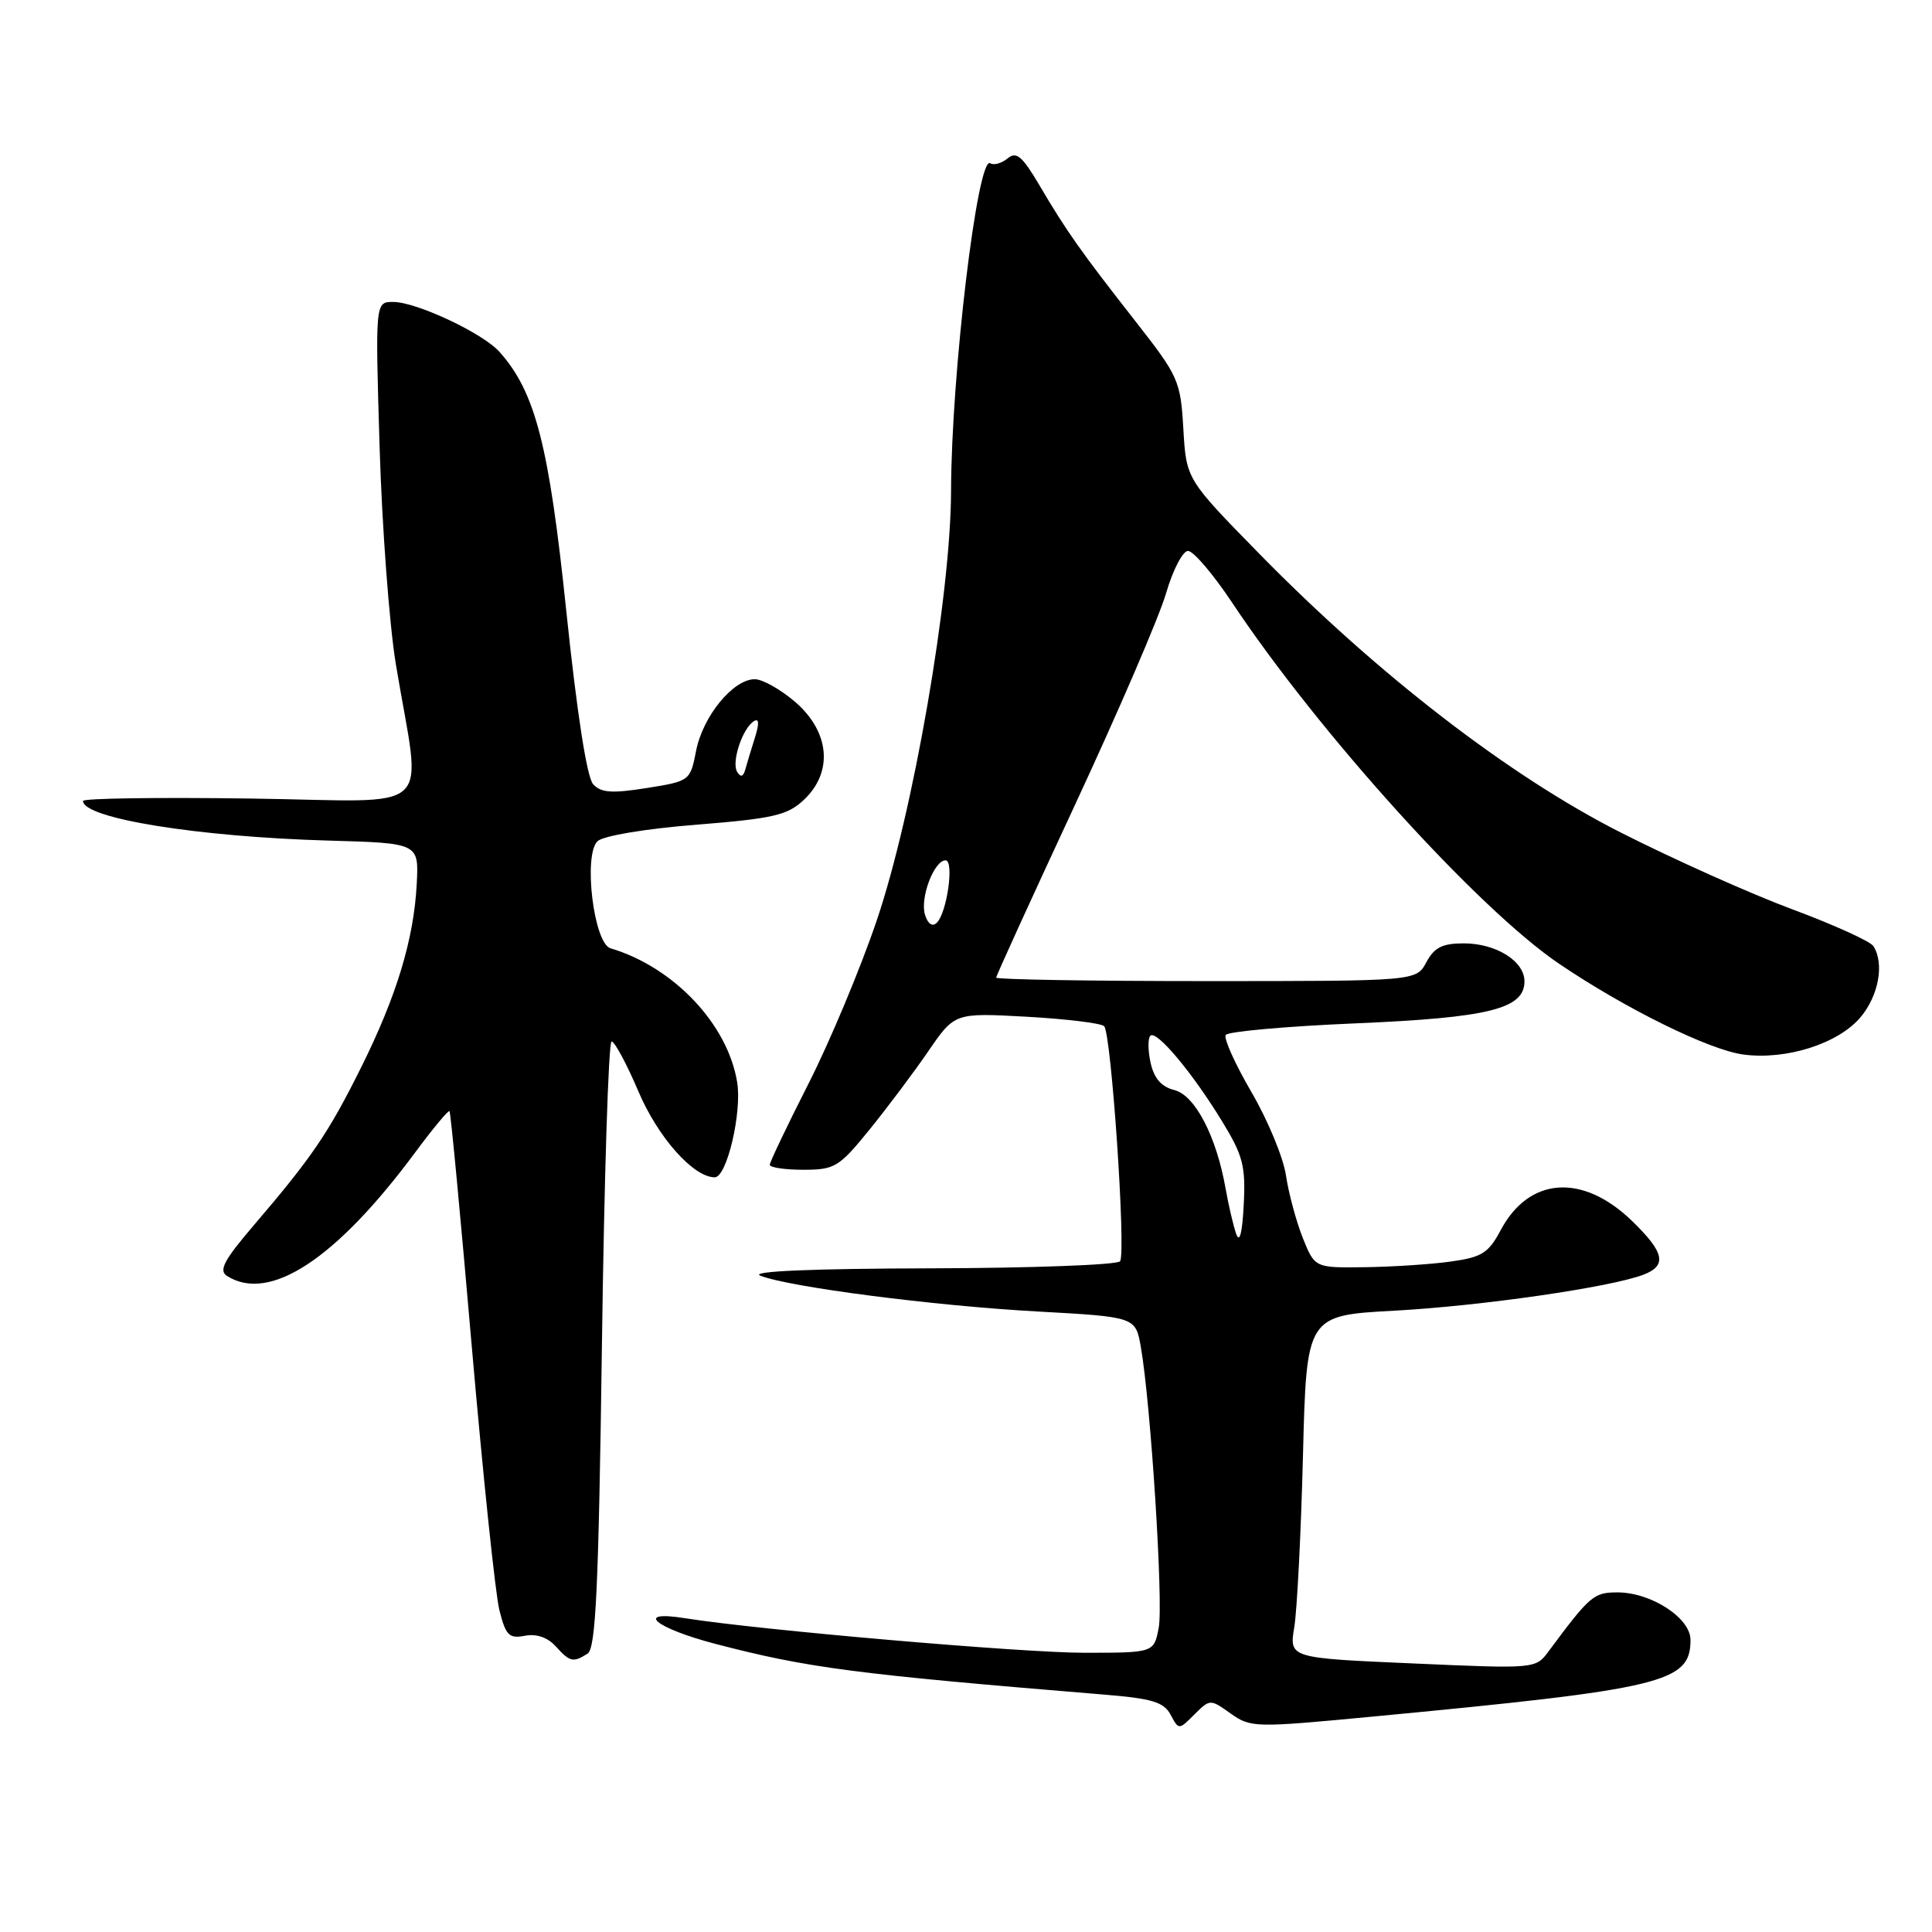 <?xml version="1.0" encoding="UTF-8" standalone="no"?>
<!DOCTYPE svg PUBLIC "-//W3C//DTD SVG 1.1//EN" "http://www.w3.org/Graphics/SVG/1.1/DTD/svg11.dtd" >
<svg xmlns="http://www.w3.org/2000/svg" xmlns:xlink="http://www.w3.org/1999/xlink" version="1.1" viewBox="0 0 256 256">
 <g >
 <path fill="currentColor"
d=" M 163.07 227.05 C 165.71 228.93 166.27 228.94 181.65 227.48 C 220.53 223.79 224.00 222.95 224.00 217.29 C 224.00 214.39 218.80 211.01 214.33 211.00 C 211.18 211.00 210.68 211.42 205.19 218.82 C 203.48 221.13 203.44 221.13 187.15 220.41 C 170.82 219.70 170.82 219.70 171.50 215.60 C 171.87 213.34 172.39 203.13 172.65 192.90 C 173.12 174.30 173.12 174.30 184.81 173.67 C 196.31 173.04 213.33 170.58 217.75 168.91 C 220.93 167.70 220.56 165.95 216.25 161.78 C 209.70 155.44 202.61 155.93 198.85 163.00 C 197.24 166.03 196.36 166.59 192.25 167.16 C 189.64 167.53 184.51 167.86 180.86 167.91 C 174.22 168.00 174.22 168.00 172.62 164.02 C 171.75 161.82 170.75 158.11 170.40 155.77 C 170.06 153.42 168.01 148.46 165.84 144.74 C 163.67 141.02 162.13 137.60 162.41 137.14 C 162.70 136.68 170.44 135.99 179.62 135.60 C 197.31 134.85 202.00 133.68 202.00 130.03 C 202.00 127.35 198.23 125.00 193.95 125.00 C 191.12 125.00 190.05 125.54 189.00 127.50 C 187.66 130.00 187.66 130.00 159.83 130.00 C 144.52 130.00 132.00 129.79 132.00 129.54 C 132.00 129.29 136.70 118.99 142.44 106.65 C 148.18 94.31 153.62 81.69 154.51 78.61 C 155.41 75.52 156.72 73.00 157.42 73.00 C 158.13 73.00 160.76 76.09 163.27 79.86 C 174.77 97.15 195.85 120.44 206.60 127.71 C 215.38 133.66 226.47 139.12 230.99 139.73 C 236.68 140.49 243.57 138.30 246.53 134.79 C 248.94 131.92 249.71 127.66 248.23 125.36 C 247.83 124.73 243.00 122.54 237.50 120.49 C 232.00 118.45 221.78 113.87 214.79 110.33 C 200.00 102.84 182.54 89.38 166.84 73.35 C 157.19 63.50 157.19 63.50 156.80 56.84 C 156.43 50.45 156.17 49.87 150.46 42.58 C 143.24 33.36 141.32 30.65 137.72 24.53 C 135.44 20.67 134.67 20.03 133.51 20.99 C 132.73 21.64 131.69 21.93 131.21 21.63 C 129.52 20.59 126.05 49.67 126.02 65.06 C 125.99 78.90 121.01 107.72 116.16 122.00 C 114.02 128.32 109.95 138.04 107.13 143.59 C 104.31 149.15 102.00 153.98 102.00 154.34 C 102.00 154.70 104.00 155.00 106.45 155.00 C 110.60 155.00 111.17 154.66 115.20 149.70 C 117.56 146.79 121.08 142.10 123.00 139.30 C 126.50 134.20 126.50 134.20 136.00 134.72 C 141.22 135.01 145.86 135.57 146.30 135.97 C 147.24 136.82 149.22 165.84 148.42 167.12 C 148.13 167.60 136.77 168.03 123.19 168.06 C 107.49 168.10 99.32 168.45 100.74 169.03 C 104.49 170.53 123.74 173.03 137.49 173.78 C 150.47 174.50 150.47 174.50 151.17 178.50 C 152.49 186.07 154.16 212.33 153.54 215.66 C 152.91 219.00 152.91 219.00 143.64 219.00 C 135.41 219.00 100.65 215.99 90.75 214.42 C 83.97 213.34 86.78 215.72 94.75 217.81 C 107.03 221.02 113.28 221.83 146.26 224.54 C 152.66 225.06 154.21 225.53 155.11 227.21 C 156.20 229.24 156.20 229.24 158.27 227.17 C 160.33 225.12 160.36 225.12 163.07 227.05 Z  M 77.86 219.11 C 78.95 218.42 79.32 210.38 79.76 178.12 C 80.06 156.06 80.63 138.00 81.04 138.00 C 81.44 138.00 83.04 140.97 84.58 144.59 C 87.17 150.70 91.88 156.00 94.71 156.00 C 96.31 156.00 98.33 147.41 97.68 143.41 C 96.43 135.71 89.28 128.15 80.89 125.65 C 78.67 124.99 77.26 113.27 79.18 111.46 C 79.94 110.75 85.52 109.81 92.26 109.28 C 102.48 108.46 104.34 108.03 106.51 105.99 C 110.40 102.34 109.97 97.06 105.47 93.10 C 103.52 91.40 101.06 90.00 100.01 90.00 C 97.15 90.00 93.14 94.89 92.24 99.47 C 91.46 103.47 91.41 103.51 85.68 104.42 C 81.09 105.15 79.64 105.05 78.60 103.92 C 77.77 103.03 76.45 94.51 75.04 81.00 C 72.75 58.99 70.94 51.97 66.20 46.64 C 64.01 44.16 55.20 40.02 52.11 40.01 C 49.72 40.00 49.72 40.00 50.30 59.25 C 50.62 69.84 51.59 82.78 52.45 88.00 C 55.83 108.45 58.31 106.15 33.14 105.81 C 20.96 105.64 11.00 105.78 11.00 106.13 C 11.00 108.43 26.21 110.89 43.50 111.38 C 55.50 111.72 55.50 111.72 55.22 117.11 C 54.84 124.45 52.56 131.98 47.82 141.50 C 43.52 150.13 41.35 153.33 33.65 162.33 C 29.67 166.98 28.95 168.35 30.08 169.07 C 35.71 172.64 44.52 166.86 55.00 152.72 C 57.35 149.55 59.41 147.07 59.56 147.23 C 59.72 147.38 61.05 161.46 62.52 178.50 C 64.00 195.55 65.64 211.23 66.17 213.35 C 67.01 216.70 67.45 217.15 69.54 216.75 C 71.07 216.45 72.56 216.96 73.63 218.14 C 75.52 220.23 75.94 220.33 77.86 219.11 Z  M 163.80 163.50 C 163.42 162.40 162.79 159.70 162.40 157.50 C 161.18 150.57 158.35 145.13 155.61 144.44 C 153.89 144.01 152.92 142.89 152.46 140.83 C 152.10 139.20 152.09 137.58 152.43 137.24 C 153.23 136.44 158.01 142.14 161.97 148.64 C 164.70 153.11 165.07 154.53 164.80 159.64 C 164.61 163.40 164.25 164.78 163.80 163.50 Z  M 122.57 121.22 C 121.87 119.02 123.77 114.00 125.29 114.00 C 126.46 114.00 125.49 120.91 124.14 122.26 C 123.55 122.85 122.96 122.45 122.57 121.22 Z  M 97.68 102.28 C 96.89 101.01 98.37 96.51 99.90 95.56 C 100.58 95.14 100.62 95.86 100.04 97.72 C 99.55 99.25 98.98 101.15 98.76 101.95 C 98.49 102.93 98.14 103.04 97.68 102.28 Z "/>
</g>
</svg>